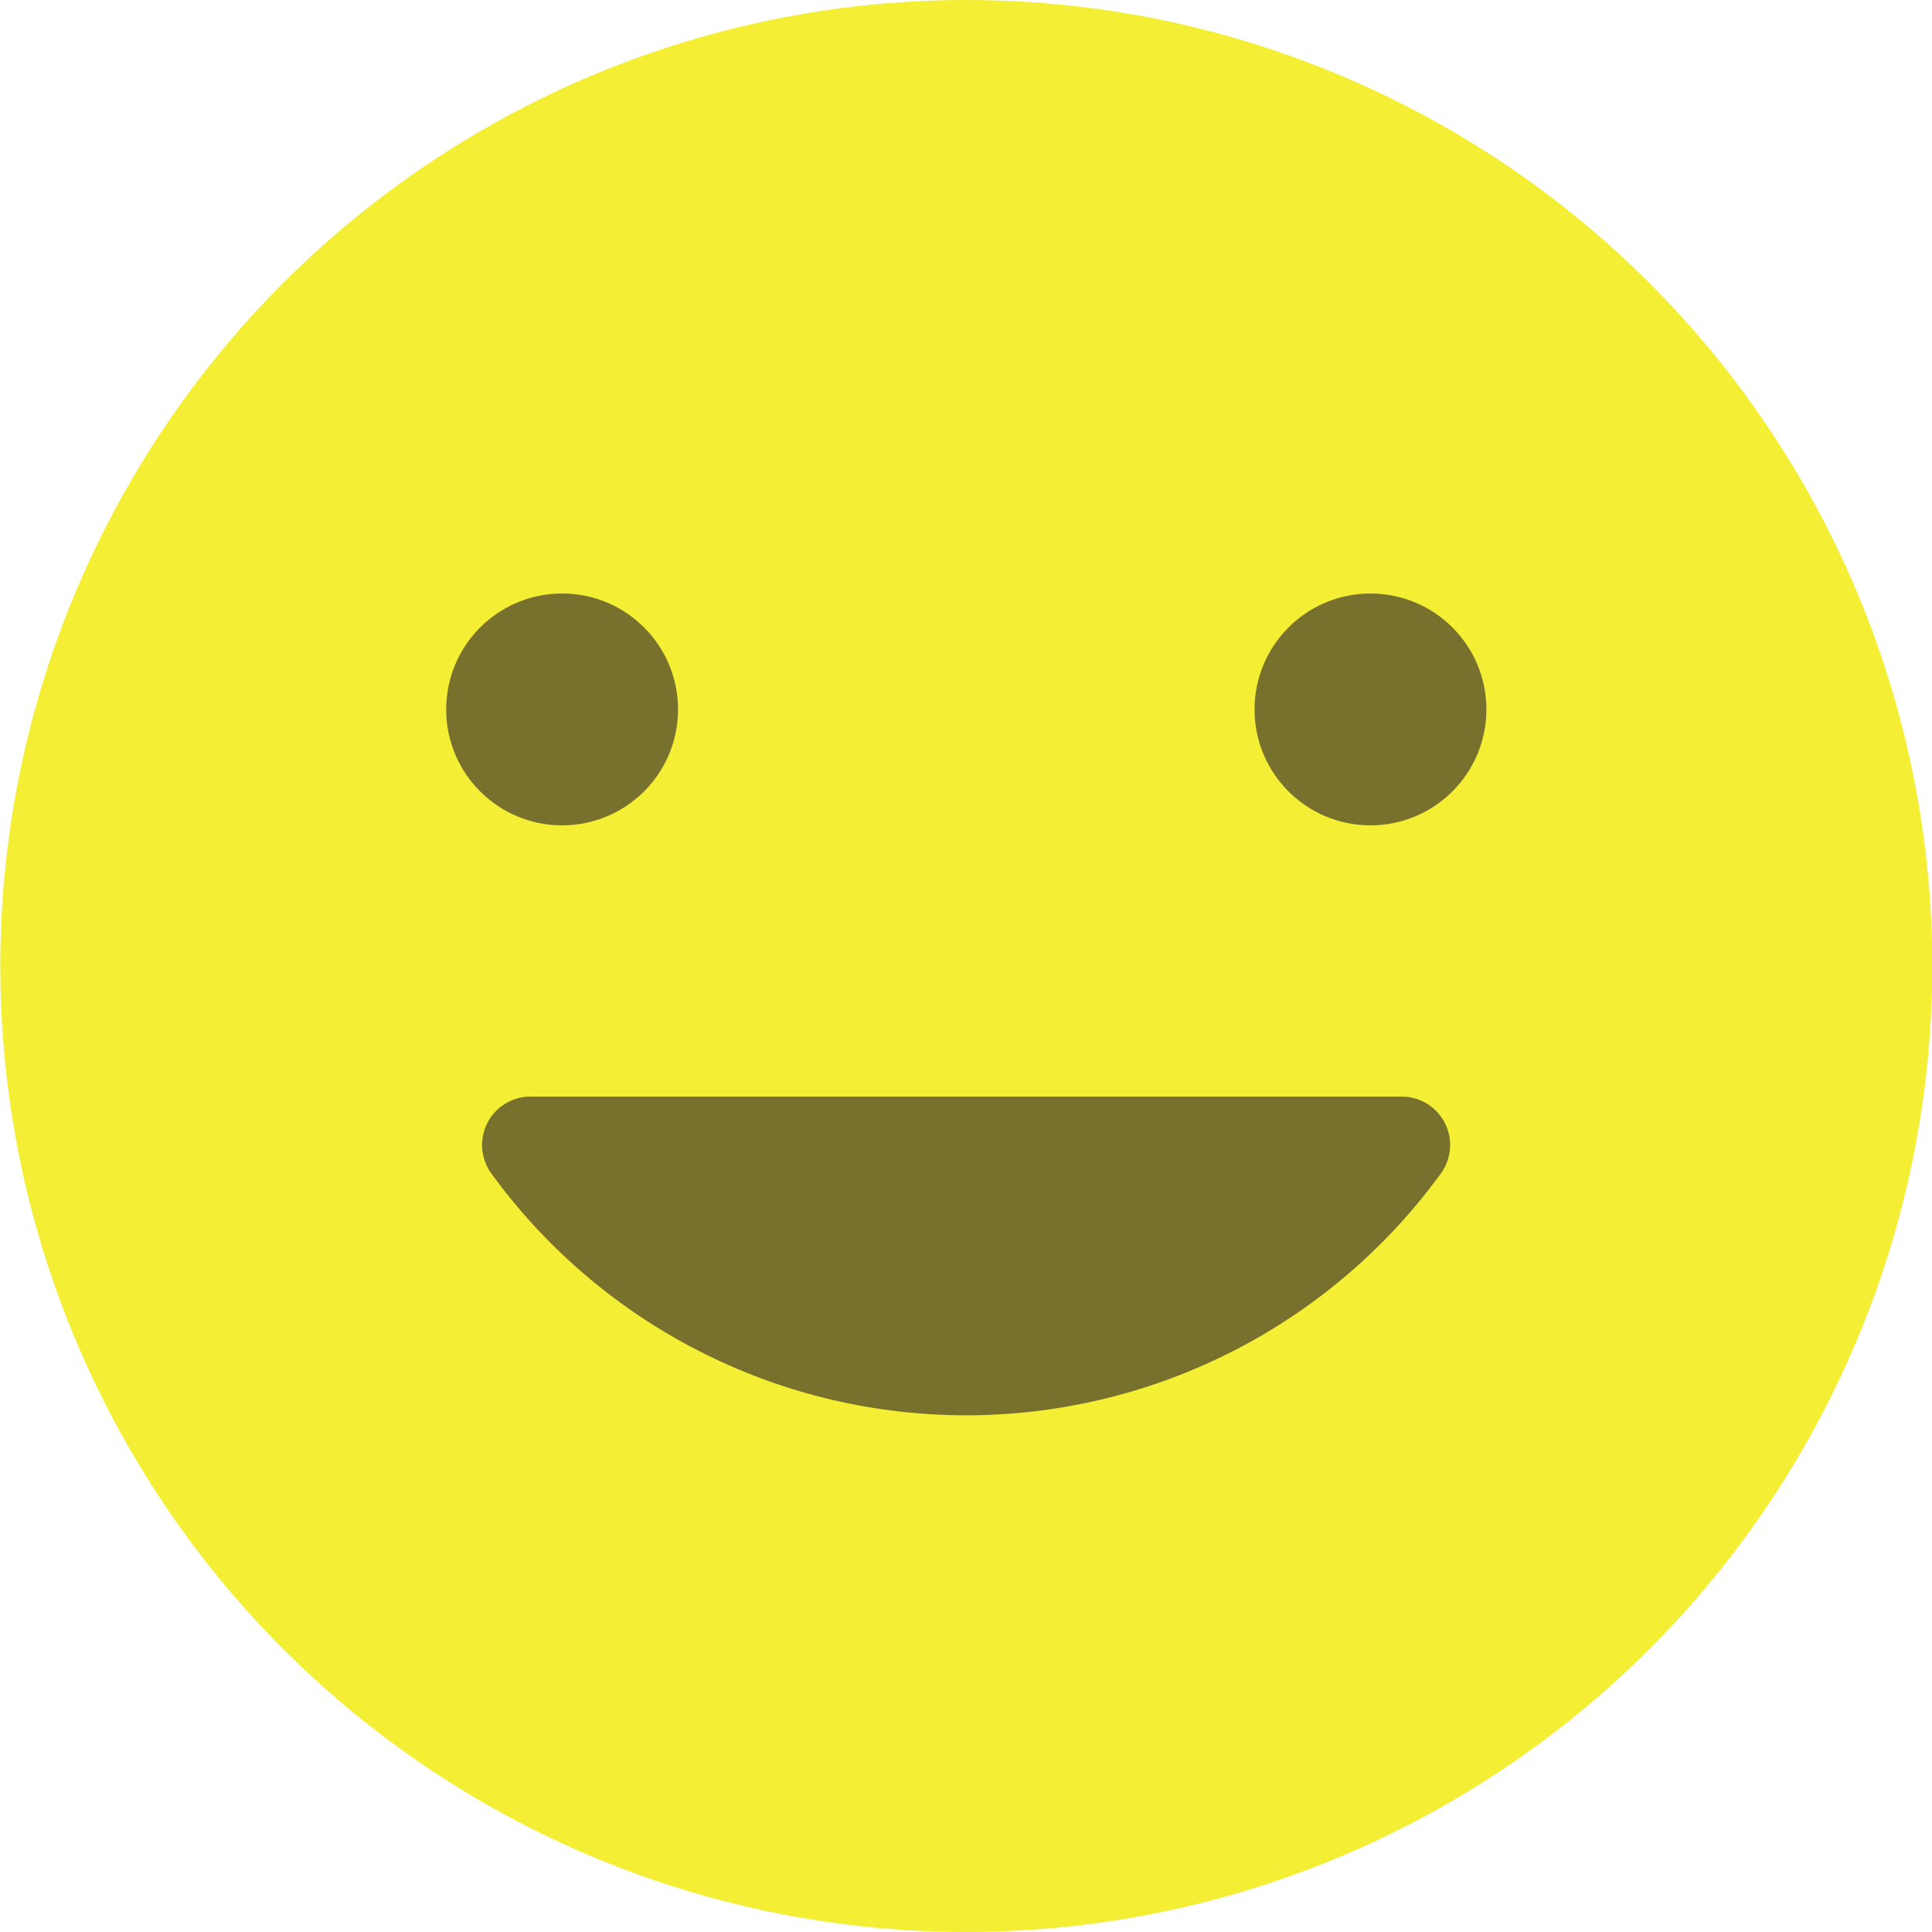 <svg xmlns="http://www.w3.org/2000/svg" viewBox="0 0 20 20"><circle cx="10.003" cy="10" r="10" fill="#f4ee34"/><g opacity="0.6"><circle cx="5.819" cy="7.344" r="1.2" fill="#231e28"/><circle cx="14.187" cy="7.344" r="1.2" fill="#231e28"/></g><path d="M14.512,11.352h-9.022a.501.501,0,0,0-.405.794,6.076,6.076,0,0,0,9.832,0,.501.501,0,0,0-.405-.794Z" fill="#231e28" opacity="0.6"/></svg>